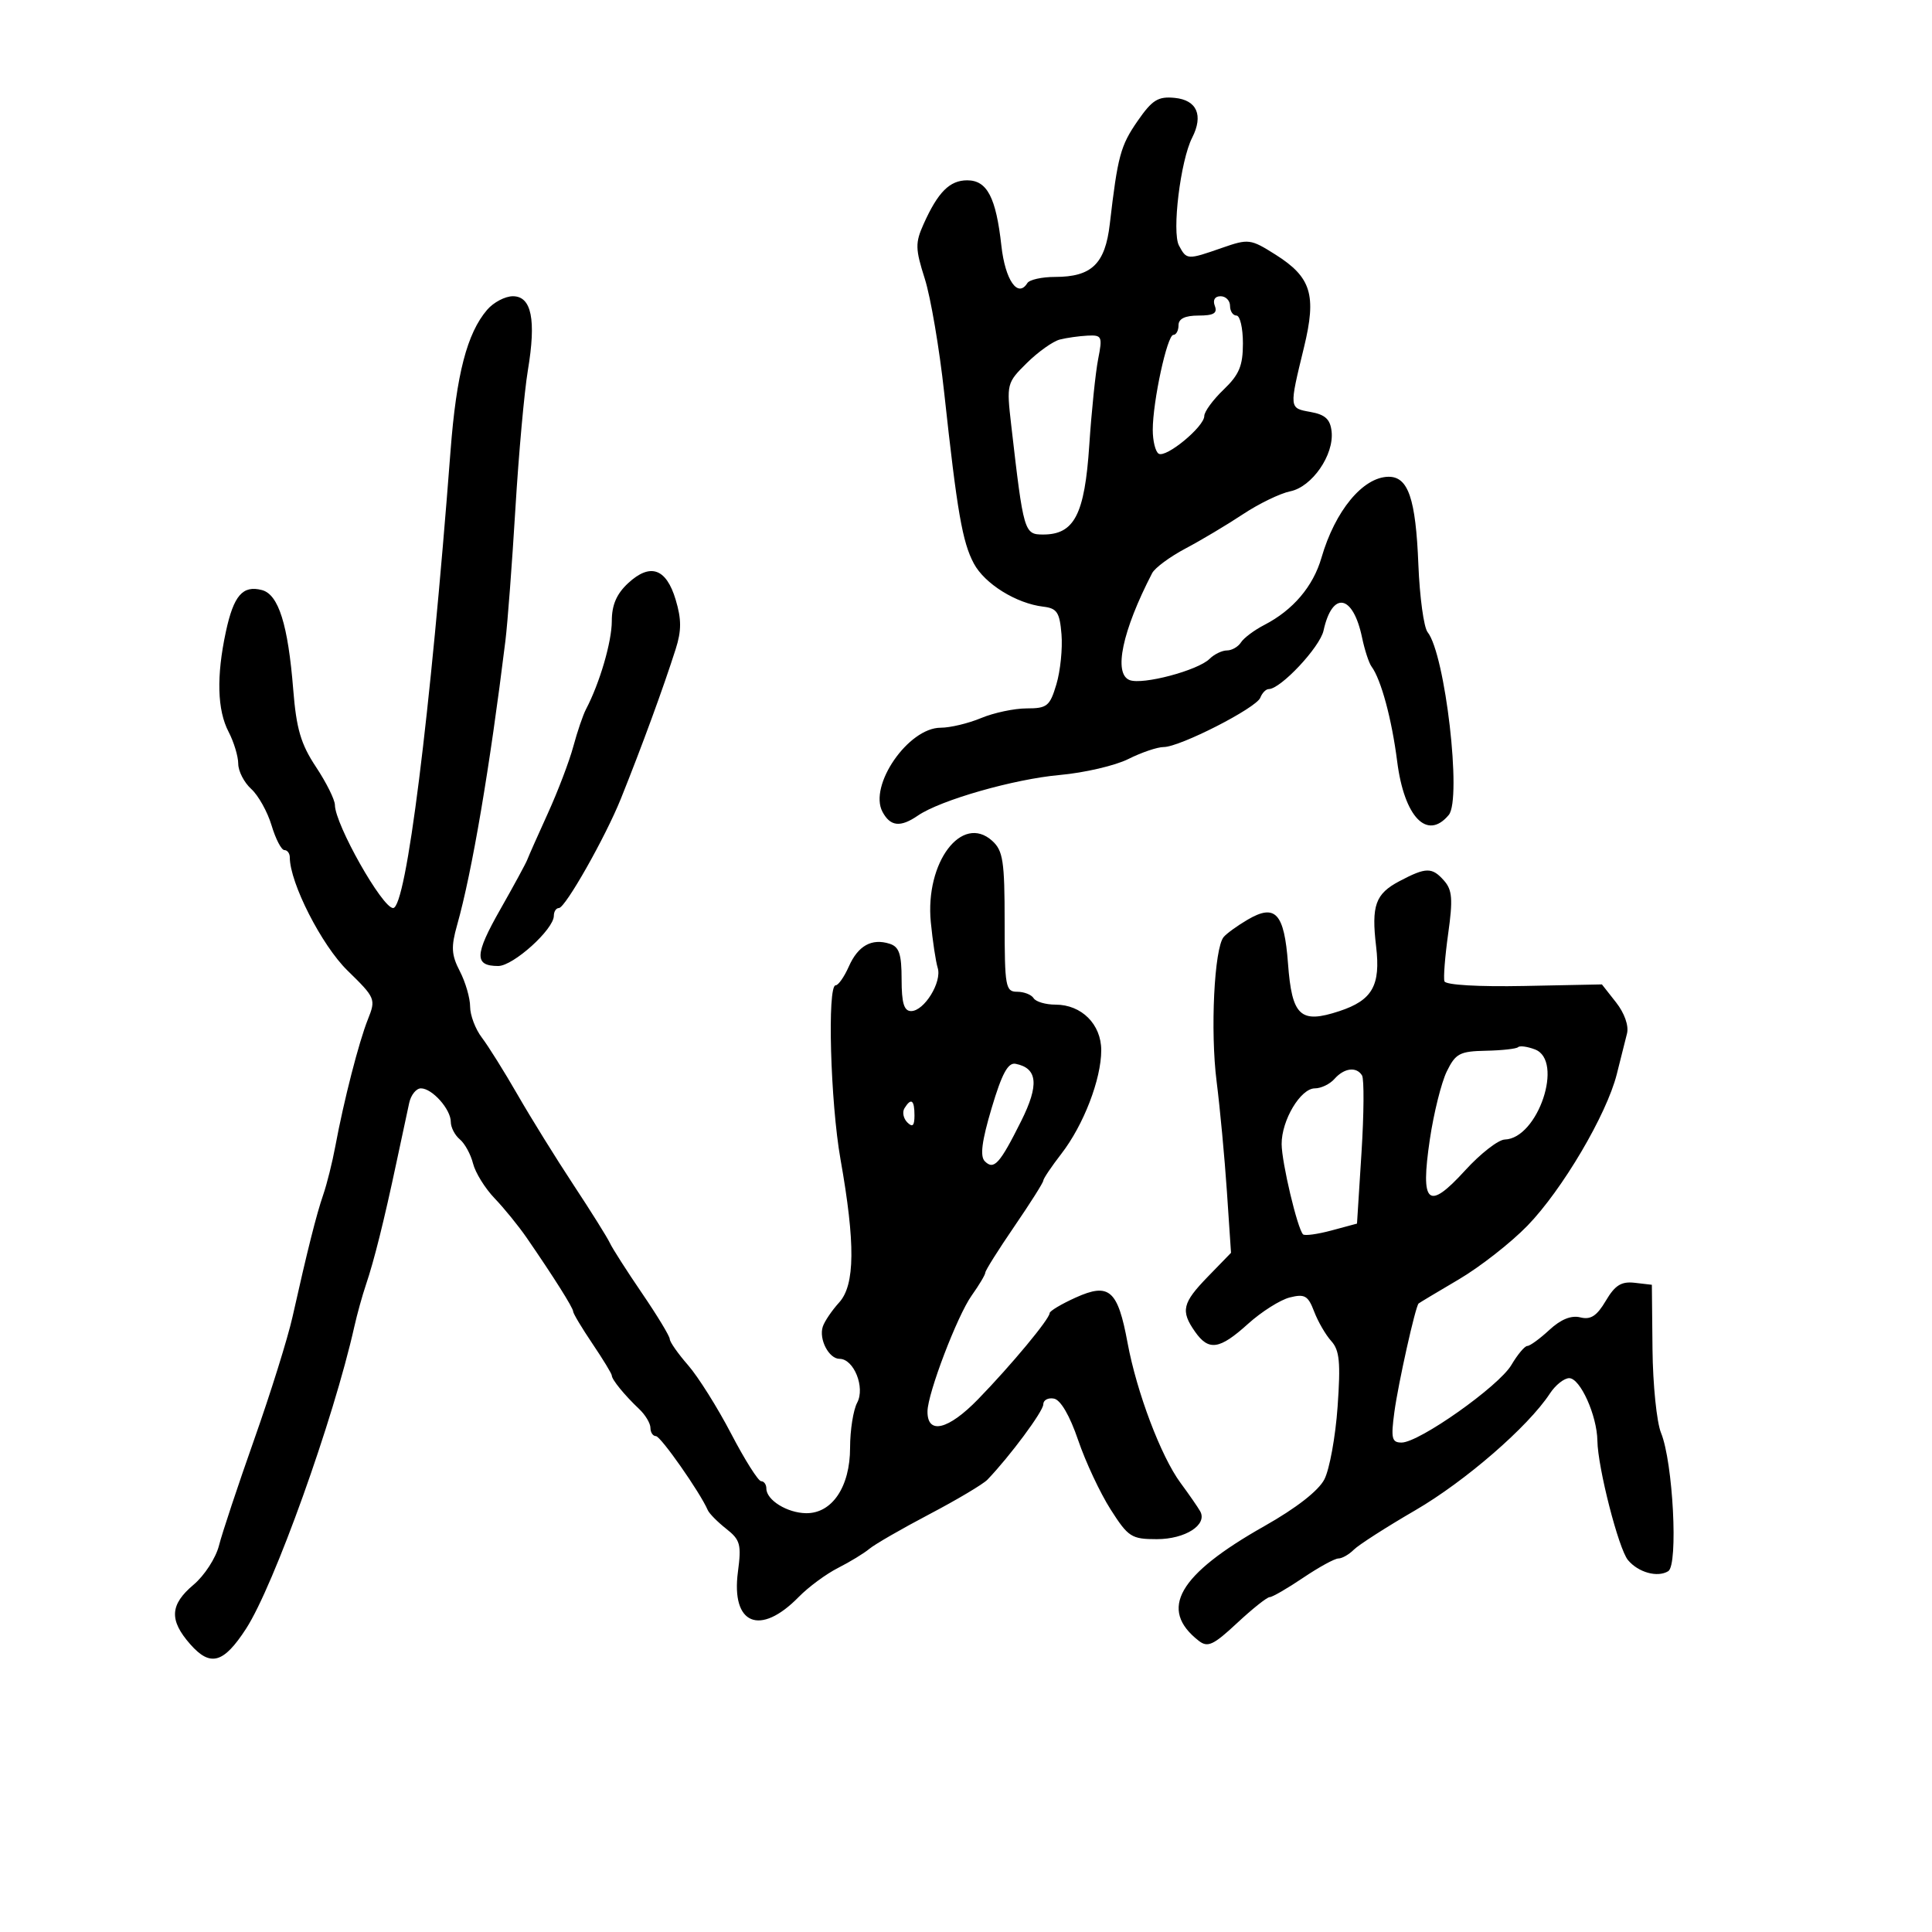 <svg xmlns="http://www.w3.org/2000/svg" width="300" height="300" viewBox="0 0 300 300" version="1.1">
	<path d="M 176.643 18.793 C 173.989 22.623, 173.556 24.230, 172.327 34.795 C 171.608 40.976, 169.513 43, 163.837 43 C 161.791 43, 159.852 43.430, 159.527 43.956 C 158.057 46.335, 156.087 43.507, 155.495 38.167 C 154.663 30.651, 153.279 28, 150.191 28 C 147.465 28, 145.648 29.821, 143.419 34.785 C 142.102 37.718, 142.121 38.630, 143.601 43.285 C 144.513 46.153, 145.870 54.125, 146.617 61 C 148.625 79.482, 149.440 84.178, 151.216 87.500 C 152.906 90.661, 157.802 93.704, 162 94.203 C 164.134 94.456, 164.548 95.086, 164.829 98.500 C 165.010 100.700, 164.655 104.188, 164.039 106.250 C 163.023 109.654, 162.597 110, 159.428 110 C 157.507 110, 154.320 110.675, 152.346 111.500 C 150.371 112.325, 147.545 113, 146.065 113 C 141.049 113, 134.846 121.975, 137.035 126.065 C 138.254 128.344, 139.815 128.508, 142.527 126.645 C 146.024 124.243, 157.440 120.976, 164.567 120.339 C 168.380 119.997, 173.170 118.882, 175.210 117.859 C 177.251 116.837, 179.718 116, 180.694 116 C 183.215 116, 195.086 109.938, 195.701 108.337 C 195.983 107.602, 196.572 107, 197.011 107 C 198.855 107, 204.951 100.498, 205.516 97.928 C 206.884 91.699, 210.095 92.275, 211.500 99 C 211.902 100.925, 212.564 102.950, 212.970 103.500 C 214.452 105.504, 216.115 111.654, 216.951 118.225 C 218.053 126.887, 221.612 130.582, 224.965 126.542 C 227.015 124.072, 224.410 101.579, 221.678 98.161 C 221.089 97.425, 220.444 92.700, 220.244 87.661 C 219.836 77.407, 218.665 73.984, 215.581 74.033 C 211.621 74.097, 207.308 79.320, 205.194 86.613 C 203.903 91.067, 200.774 94.744, 196.320 97.042 C 194.769 97.842, 193.140 99.060, 192.700 99.748 C 192.260 100.437, 191.280 101, 190.522 101 C 189.763 101, 188.548 101.588, 187.821 102.308 C 186.002 104.108, 177.438 106.382, 175.409 105.604 C 172.860 104.625, 174.263 97.959, 178.904 89 C 179.331 88.175, 181.665 86.451, 184.090 85.168 C 186.516 83.885, 190.525 81.493, 193 79.853 C 195.475 78.212, 198.784 76.608, 200.353 76.289 C 203.737 75.601, 207.165 70.641, 206.771 67.005 C 206.565 65.107, 205.782 64.380, 203.500 63.970 C 200.154 63.369, 200.164 63.472, 202.485 53.925 C 204.461 45.796, 203.614 43.044, 198.057 39.536 C 194.185 37.092, 193.878 37.053, 189.768 38.484 C 184.350 40.372, 184.267 40.367, 183.070 38.130 C 181.948 36.034, 183.304 24.939, 185.118 21.381 C 186.892 17.900, 185.858 15.537, 182.413 15.199 C 179.820 14.946, 178.922 15.504, 176.643 18.793 M 75.640 48.108 C 72.520 51.752, 70.868 58.119, 69.960 70 C 66.810 111.243, 63.073 141, 61.043 141 C 59.365 141, 52.032 128.019, 52.005 125 C 51.997 124.175, 50.675 121.516, 49.066 119.091 C 46.717 115.550, 46.021 113.186, 45.534 107.091 C 44.725 96.980, 43.253 92.299, 40.669 91.624 C 37.684 90.843, 36.279 92.472, 35.069 98.115 C 33.589 105.014, 33.733 110.259, 35.494 113.636 C 36.315 115.211, 36.990 117.443, 36.994 118.595 C 36.997 119.747, 37.904 121.508, 39.009 122.508 C 40.113 123.508, 41.535 126.052, 42.167 128.163 C 42.799 130.273, 43.695 132, 44.158 132 C 44.621 132, 45 132.511, 45 133.136 C 45 137.084, 49.954 146.800, 53.959 150.707 C 58.304 154.947, 58.384 155.138, 57.129 158.278 C 55.723 161.794, 53.385 170.904, 52.067 178 C 51.607 180.475, 50.765 183.850, 50.196 185.500 C 49.131 188.591, 47.755 194.060, 45.417 204.500 C 44.679 207.800, 42.006 216.350, 39.480 223.500 C 36.953 230.650, 34.488 238.075, 34.001 240 C 33.515 241.925, 31.741 244.658, 30.059 246.073 C 26.376 249.171, 26.241 251.566, 29.539 255.315 C 32.665 258.867, 34.711 258.298, 38.210 252.903 C 42.543 246.219, 51.781 220.445, 55.019 206 C 55.451 204.075, 56.262 201.150, 56.821 199.500 C 58.091 195.755, 59.640 189.549, 61.562 180.500 C 62.380 176.650, 63.271 172.488, 63.543 171.250 C 63.816 170.012, 64.635 169, 65.364 169 C 67.110 169, 70 172.245, 70 174.206 C 70 175.058, 70.631 176.279, 71.402 176.919 C 72.173 177.558, 73.096 179.246, 73.453 180.669 C 73.810 182.092, 75.317 184.523, 76.801 186.072 C 78.286 187.620, 80.525 190.375, 81.778 192.193 C 85.981 198.296, 89 203.084, 89 203.649 C 89 203.958, 90.350 206.210, 92 208.655 C 93.650 211.100, 95 213.322, 95 213.592 C 95 214.221, 97.002 216.670, 99.250 218.793 C 100.212 219.701, 101 221.019, 101 221.722 C 101 222.425, 101.383 223, 101.851 223 C 102.589 223, 108.706 231.730, 109.897 234.483 C 110.130 235.023, 111.423 236.331, 112.769 237.390 C 114.952 239.108, 115.148 239.827, 114.586 244.064 C 113.499 252.260, 118.009 254.129, 124.025 247.974 C 125.531 246.434, 128.278 244.406, 130.131 243.467 C 131.984 242.527, 134.175 241.191, 135 240.498 C 135.825 239.804, 140.013 237.390, 144.306 235.133 C 148.599 232.877, 152.659 230.461, 153.327 229.765 C 156.812 226.134, 162 219.141, 162 218.074 C 162 217.403, 162.749 216.999, 163.665 217.177 C 164.697 217.377, 166.124 219.830, 167.415 223.626 C 168.562 226.995, 170.827 231.832, 172.449 234.376 C 175.195 238.681, 175.691 239, 179.628 239 C 184.055 239, 187.536 236.761, 186.362 234.669 C 186 234.026, 184.629 232.045, 183.314 230.266 C 180.279 226.161, 176.503 216.175, 175.084 208.499 C 173.568 200.298, 172.239 199.138, 167.043 201.481 C 164.819 202.483, 162.994 203.573, 162.987 203.902 C 162.968 204.822, 157.035 211.963, 151.882 217.267 C 147.238 222.048, 143.974 222.827, 144.021 219.143 C 144.057 216.333, 148.644 204.308, 150.876 201.174 C 152.044 199.534, 153 197.928, 153 197.605 C 153 197.283, 155.025 194.062, 157.500 190.447 C 159.975 186.831, 162 183.629, 162 183.331 C 162 183.032, 163.268 181.148, 164.817 179.144 C 168.264 174.686, 171 167.578, 171 163.084 C 171 159.052, 167.944 156, 163.906 156 C 162.373 156, 160.840 155.550, 160.500 155 C 160.160 154.450, 159.009 154, 157.941 154 C 156.139 154, 156 153.223, 156 143.155 C 156 133.714, 155.750 132.084, 154.072 130.565 C 149.369 126.309, 143.632 133.904, 144.535 143.191 C 144.819 146.111, 145.302 149.310, 145.608 150.299 C 146.289 152.494, 143.511 157, 141.477 157 C 140.374 157, 140 155.751, 140 152.067 C 140 148.138, 139.622 147.015, 138.141 146.545 C 135.354 145.660, 133.236 146.845, 131.800 150.090 C 131.091 151.691, 130.172 153, 129.756 153 C 128.436 153, 128.944 171.168, 130.510 180 C 132.832 193.090, 132.773 199.534, 130.306 202.245 C 129.178 203.485, 128.033 205.175, 127.762 206 C 127.122 207.952, 128.709 211, 130.366 211 C 132.584 211, 134.369 215.442, 133.102 217.809 C 132.496 218.942, 132 222.087, 132 224.799 C 132 230.860, 129.211 235.016, 125.177 234.968 C 122.236 234.933, 119 232.928, 119 231.140 C 119 230.513, 118.635 230, 118.189 230 C 117.742 230, 115.645 226.677, 113.527 222.616 C 111.410 218.554, 108.400 213.768, 106.839 211.980 C 105.277 210.192, 104 208.368, 104 207.928 C 104 207.487, 102.061 204.285, 99.692 200.813 C 97.322 197.341, 95.074 193.825, 94.695 193 C 94.316 192.175, 91.780 188.125, 89.059 184 C 86.339 179.875, 82.431 173.575, 80.376 170 C 78.321 166.425, 75.821 162.427, 74.820 161.115 C 73.819 159.803, 73 157.644, 73 156.315 C 73 154.987, 72.284 152.517, 71.410 150.826 C 70.087 148.268, 70.016 147.057, 70.984 143.626 C 73.307 135.388, 76.052 119.230, 78.480 99.500 C 78.818 96.750, 79.515 87.525, 80.029 79 C 80.543 70.475, 81.415 60.800, 81.967 57.500 C 83.281 49.649, 82.543 46, 79.643 46 C 78.434 46, 76.632 46.948, 75.640 48.108 M 188.638 47.500 C 189.074 48.635, 188.458 49, 186.107 49 C 184.012 49, 183 49.489, 183 50.500 C 183 51.325, 182.640 52, 182.200 52 C 181.242 52, 179 62.334, 179 66.751 C 179 68.473, 179.412 70.137, 179.915 70.448 C 181.063 71.157, 187 66.255, 187 64.598 C 187 63.925, 188.350 62.081, 190 60.500 C 192.425 58.176, 193 56.800, 193 53.313 C 193 50.941, 192.550 49, 192 49 C 191.450 49, 191 48.325, 191 47.500 C 191 46.675, 190.339 46, 189.531 46 C 188.637 46, 188.288 46.586, 188.638 47.500 M 164.568 52.724 C 163.506 52.995, 161.205 54.630, 159.455 56.358 C 156.324 59.449, 156.285 59.605, 157.020 66 C 158.941 82.687, 159.032 83, 161.984 83 C 166.822 83, 168.427 79.893, 169.141 69.148 C 169.493 63.842, 170.115 57.813, 170.522 55.750 C 171.214 52.241, 171.108 52.007, 168.881 52.116 C 167.571 52.180, 165.631 52.454, 164.568 52.724 M 97.535 90.555 C 95.745 92.214, 95 93.941, 95 96.432 C 95 99.655, 93.121 106.081, 90.999 110.118 C 90.531 111.007, 89.644 113.609, 89.027 115.900 C 88.410 118.190, 86.632 122.863, 85.076 126.282 C 83.519 129.702, 82.078 132.950, 81.873 133.500 C 81.668 134.050, 79.780 137.527, 77.677 141.227 C 73.682 148.256, 73.619 150, 77.363 150 C 79.695 150, 86 144.308, 86 142.202 C 86 141.541, 86.354 141, 86.787 141 C 87.775 141, 94.009 129.994, 96.418 124 C 99.683 115.872, 102.999 106.819, 104.920 100.787 C 105.831 97.928, 105.830 96.164, 104.917 93.119 C 103.456 88.240, 100.966 87.375, 97.535 90.555 M 217.316 136.820 C 213.570 138.796, 212.927 140.591, 213.682 146.963 C 214.401 153.031, 213.102 155.316, 207.973 157.009 C 201.914 159.009, 200.613 157.801, 200 149.610 C 199.414 141.772, 198.035 140.281, 193.718 142.814 C 192.139 143.741, 190.470 144.950, 190.010 145.500 C 188.546 147.252, 187.919 160.083, 188.914 167.924 C 189.442 172.091, 190.162 179.783, 190.513 185.018 L 191.152 194.537 187.576 198.219 C 183.588 202.325, 183.298 203.553, 185.557 206.777 C 187.689 209.821, 189.355 209.577, 193.790 205.571 C 195.877 203.685, 198.797 201.838, 200.277 201.467 C 202.597 200.884, 203.120 201.186, 204.055 203.644 C 204.651 205.213, 205.850 207.282, 206.719 208.242 C 208.006 209.665, 208.188 211.547, 207.701 218.442 C 207.373 223.092, 206.449 228.166, 205.647 229.716 C 204.731 231.488, 201.275 234.181, 196.345 236.966 C 182.938 244.538, 179.873 249.886, 186.136 254.778 C 187.534 255.869, 188.403 255.468, 192.092 252.028 C 194.468 249.813, 196.746 248, 197.156 248 C 197.565 248, 199.900 246.650, 202.345 245 C 204.790 243.350, 207.255 242, 207.824 242 C 208.392 242, 209.473 241.384, 210.226 240.631 C 210.979 239.878, 215.268 237.128, 219.757 234.520 C 227.523 230.007, 237.295 221.532, 240.669 216.383 C 241.527 215.072, 242.876 214, 243.666 214 C 245.374 214, 247.983 219.793, 248.042 223.718 C 248.105 227.896, 251.331 240.489, 252.788 242.245 C 254.388 244.172, 257.383 245, 259.044 243.973 C 260.617 243.001, 259.786 227.050, 257.925 222.500 C 257.250 220.850, 256.654 215, 256.599 209.500 L 256.500 199.500 253.841 199.192 C 251.760 198.952, 250.782 199.560, 249.347 201.990 C 247.955 204.345, 247 204.966, 245.388 204.561 C 243.980 204.208, 242.356 204.868, 240.580 206.514 C 239.104 207.881, 237.567 209, 237.164 209 C 236.761 209, 235.645 210.331, 234.684 211.958 C 232.730 215.265, 220.365 224, 217.637 224 C 216.115 224, 215.964 223.360, 216.519 219.250 C 217.118 214.816, 219.788 202.855, 220.280 202.406 C 220.401 202.295, 223.200 200.617, 226.500 198.677 C 229.800 196.737, 234.607 192.978, 237.182 190.325 C 242.583 184.759, 249.466 173.090, 251.049 166.816 C 251.648 164.442, 252.365 161.590, 252.642 160.478 C 252.940 159.280, 252.248 157.314, 250.945 155.657 L 248.744 152.859 236.679 153.101 C 229.593 153.243, 224.482 152.945, 224.293 152.378 C 224.116 151.848, 224.378 148.508, 224.876 144.957 C 225.620 139.642, 225.507 138.190, 224.235 136.750 C 222.368 134.635, 221.440 134.645, 217.316 136.820 M 235.731 162.602 C 235.475 162.858, 233.221 163.109, 230.723 163.159 C 226.667 163.240, 226.017 163.585, 224.654 166.375 C 223.814 168.094, 222.632 172.836, 222.027 176.914 C 220.528 187.020, 221.725 188.079, 227.495 181.750 C 229.876 179.137, 232.652 176.975, 233.662 176.945 C 238.819 176.789, 242.877 164.673, 238.348 162.954 C 237.165 162.505, 235.987 162.346, 235.731 162.602 M 153.982 172.060 C 152.452 177.197, 152.150 179.550, 152.921 180.321 C 154.337 181.737, 155.237 180.741, 158.567 174.080 C 161.378 168.456, 161.126 165.863, 157.704 165.188 C 156.523 164.956, 155.579 166.699, 153.982 172.060 M 207.211 167.538 C 206.501 168.342, 205.136 169, 204.176 169 C 201.951 169, 198.996 173.952, 199.012 177.654 C 199.024 180.503, 201.466 190.799, 202.336 191.669 C 202.590 191.923, 204.579 191.652, 206.757 191.066 L 210.715 190 211.412 178.992 C 211.795 172.938, 211.832 167.538, 211.495 166.992 C 210.625 165.585, 208.719 165.828, 207.211 167.538 M 140.446 172.087 C 140.077 172.685, 140.275 173.675, 140.887 174.287 C 141.704 175.104, 142 174.815, 142 173.200 C 142 170.785, 141.481 170.413, 140.446 172.087" stroke="none" fill="black" fill-rule="evenodd"/>
</svg>